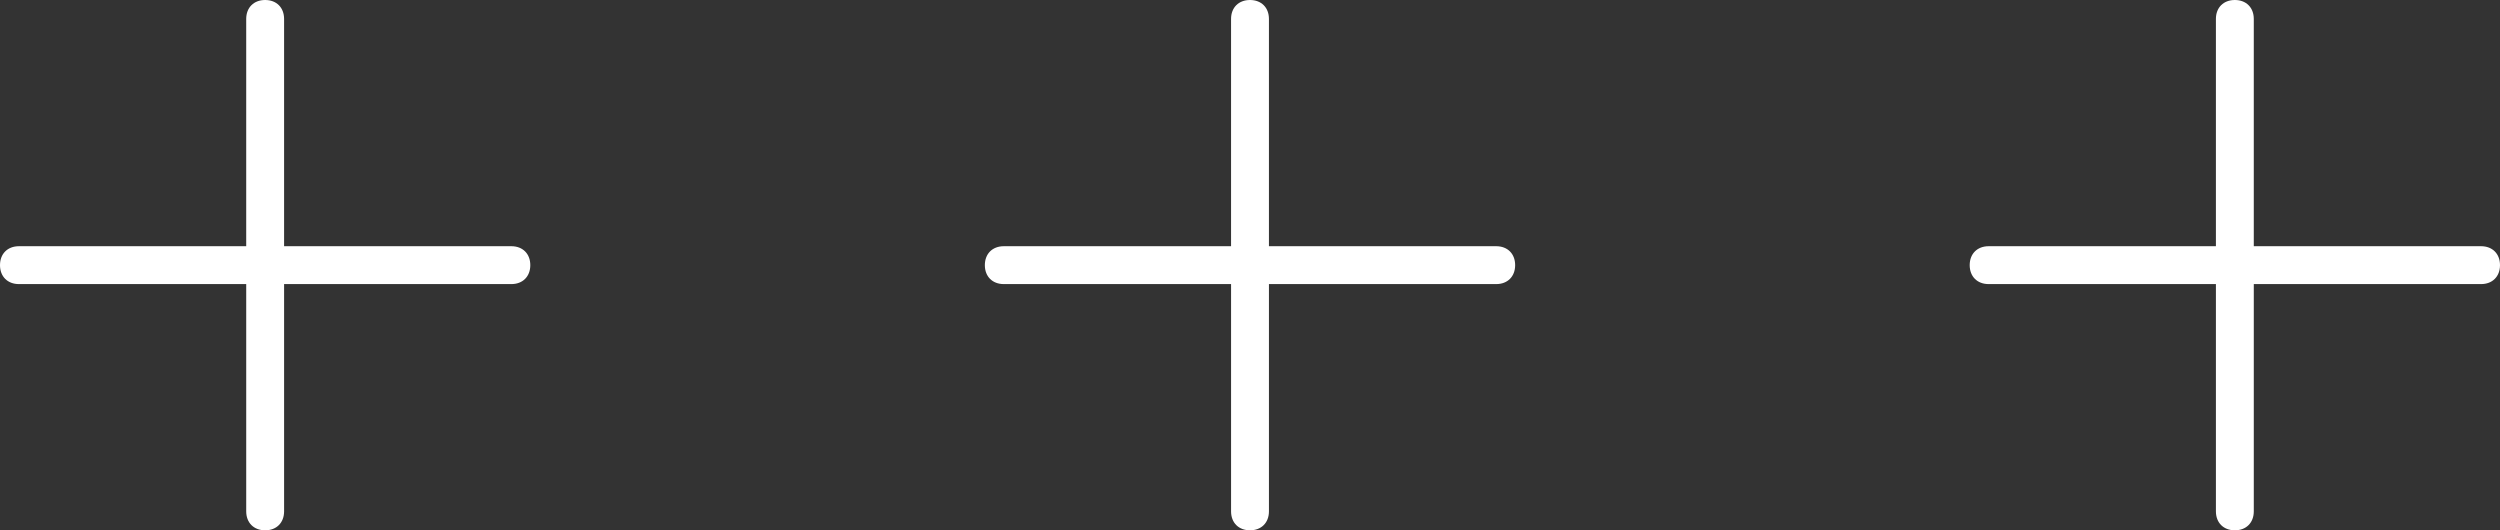 <?xml version="1.0" encoding="utf-8"?>
<!-- Generator: Adobe Illustrator 19.1.0, SVG Export Plug-In . SVG Version: 6.00 Build 0)  -->
<svg version="1.1" id="Layer_1" xmlns="http://www.w3.org/2000/svg" xmlns:xlink="http://www.w3.org/1999/xlink" x="0px" y="0px"
	 viewBox="0 0 66 14" style="enable-background:new 0 0 66 14;" xml:space="preserve">
<rect x="0" y="0" width="66" height="14" fill="#333333" stroke="none"/>
<style type="text/css">
	.st0{fill:#FFFFFF;}
</style>
<g>
	<path class="st0" d="M14,7c0,0.3-0.2,0.5-0.5,0.5h-6v6C7.5,13.8,7.3,14,7,14s-0.5-0.2-0.5-0.5v-6h-6C0.2,7.5,0,7.3,0,7
		c0-0.3,0.2-0.5,0.5-0.5h6v-6C6.5,0.2,6.7,0,7,0s0.5,0.2,0.5,0.5v6h6C13.8,6.5,14,6.7,14,7z"/>
	<path class="st0" d="M40,7c0,0.3-0.2,0.5-0.5,0.5h-6v6c0,0.3-0.2,0.5-0.5,0.5s-0.5-0.2-0.5-0.5v-6h-6C26.2,7.5,26,7.3,26,7
		c0-0.3,0.2-0.5,0.5-0.5h6v-6C32.5,0.2,32.7,0,33,0s0.5,0.2,0.5,0.5v6h6C39.8,6.5,40,6.7,40,7z"/>
	<path class="st0" d="M66,7c0,0.3-0.2,0.5-0.5,0.5h-6v6c0,0.3-0.2,0.5-0.5,0.5s-0.5-0.2-0.5-0.5v-6h-6C52.2,7.5,52,7.3,52,7
		c0-0.3,0.2-0.5,0.5-0.5h6v-6C58.5,0.2,58.7,0,59,0s0.5,0.2,0.5,0.5v6h6C65.8,6.5,66,6.7,66,7z"/>
</g>
</svg>
